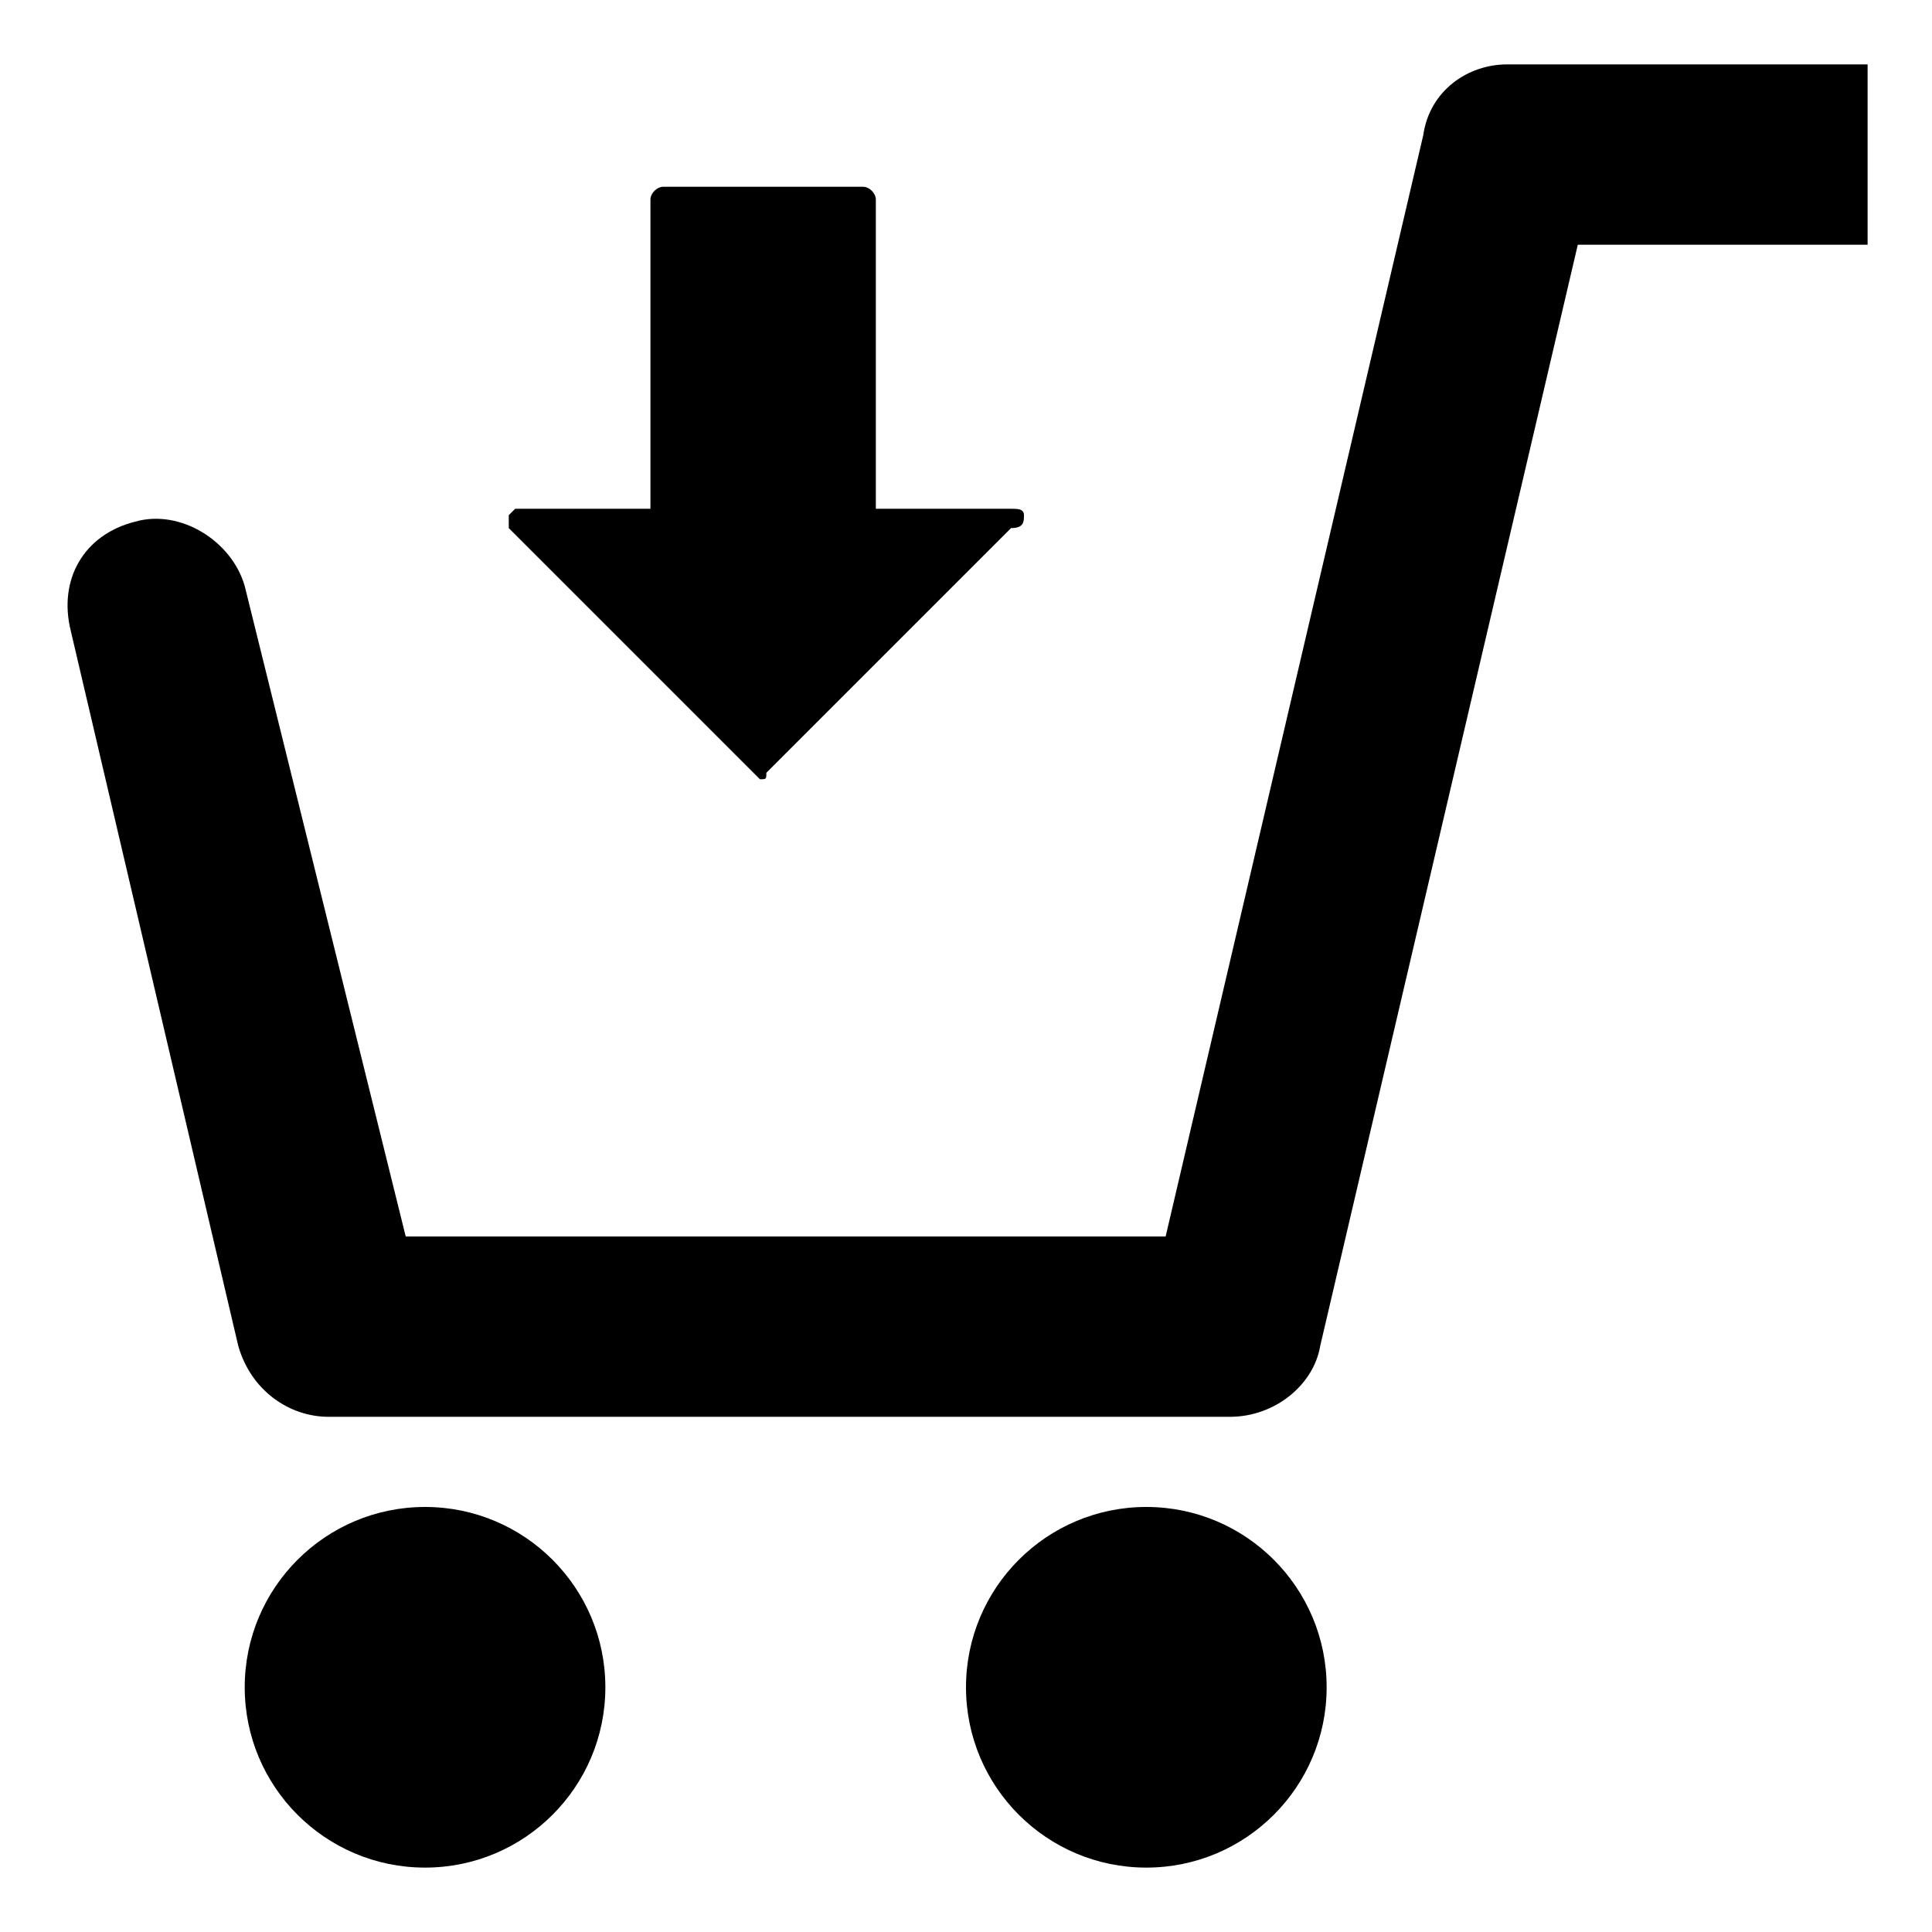 <?xml version="1.0" encoding="utf-8"?>
<!-- Generator: Adobe Illustrator 22.1.0, SVG Export Plug-In . SVG Version: 6.00 Build 0)  -->
<svg version="1.1" id="Слой_1" xmlns="http://www.w3.org/2000/svg" xmlns:xlink="http://www.w3.org/1999/xlink" x="0px" y="0px"
	 viewBox="0 0 30 30" style="enable-background:new 0 0 30 30;" xml:space="preserve">
<g>
	<circle cx="6.6" cy="26.2" r="2.8"/>
	<circle cx="17.8" cy="26.2" r="2.8"/>
	<path d="M29,3.8h-4.5l-4,17.1c-0.1,0.6-0.7,1.1-1.4,1.1h-14c-0.6,0-1.2-0.4-1.4-1.1L1.1,9.8C0.9,9,1.3,8.3,2.1,8.1
		c0.7-0.2,1.5,0.3,1.7,1l2.5,10.1h11.8l4-17.1C22.2,1.4,22.8,1,23.4,1H29"/>
</g>
<g>
	<g>
		<path d="M15.9,8c0-0.1-0.1-0.1-0.2-0.1l-2.1,0l0-4.8c0-0.1-0.1-0.2-0.2-0.2l-3.1,0c-0.1,0-0.2,0.1-0.2,0.2l0,4.8l-2.1,0
			C8,7.9,8,7.9,7.9,8c0,0.1,0,0.2,0,0.2l3.8,3.8c0,0,0.1,0.1,0.1,0.1c0.1,0,0.1,0,0.1-0.1l3.8-3.8C15.9,8.2,15.9,8.1,15.9,8z"/>
	</g>
</g>
</svg>
